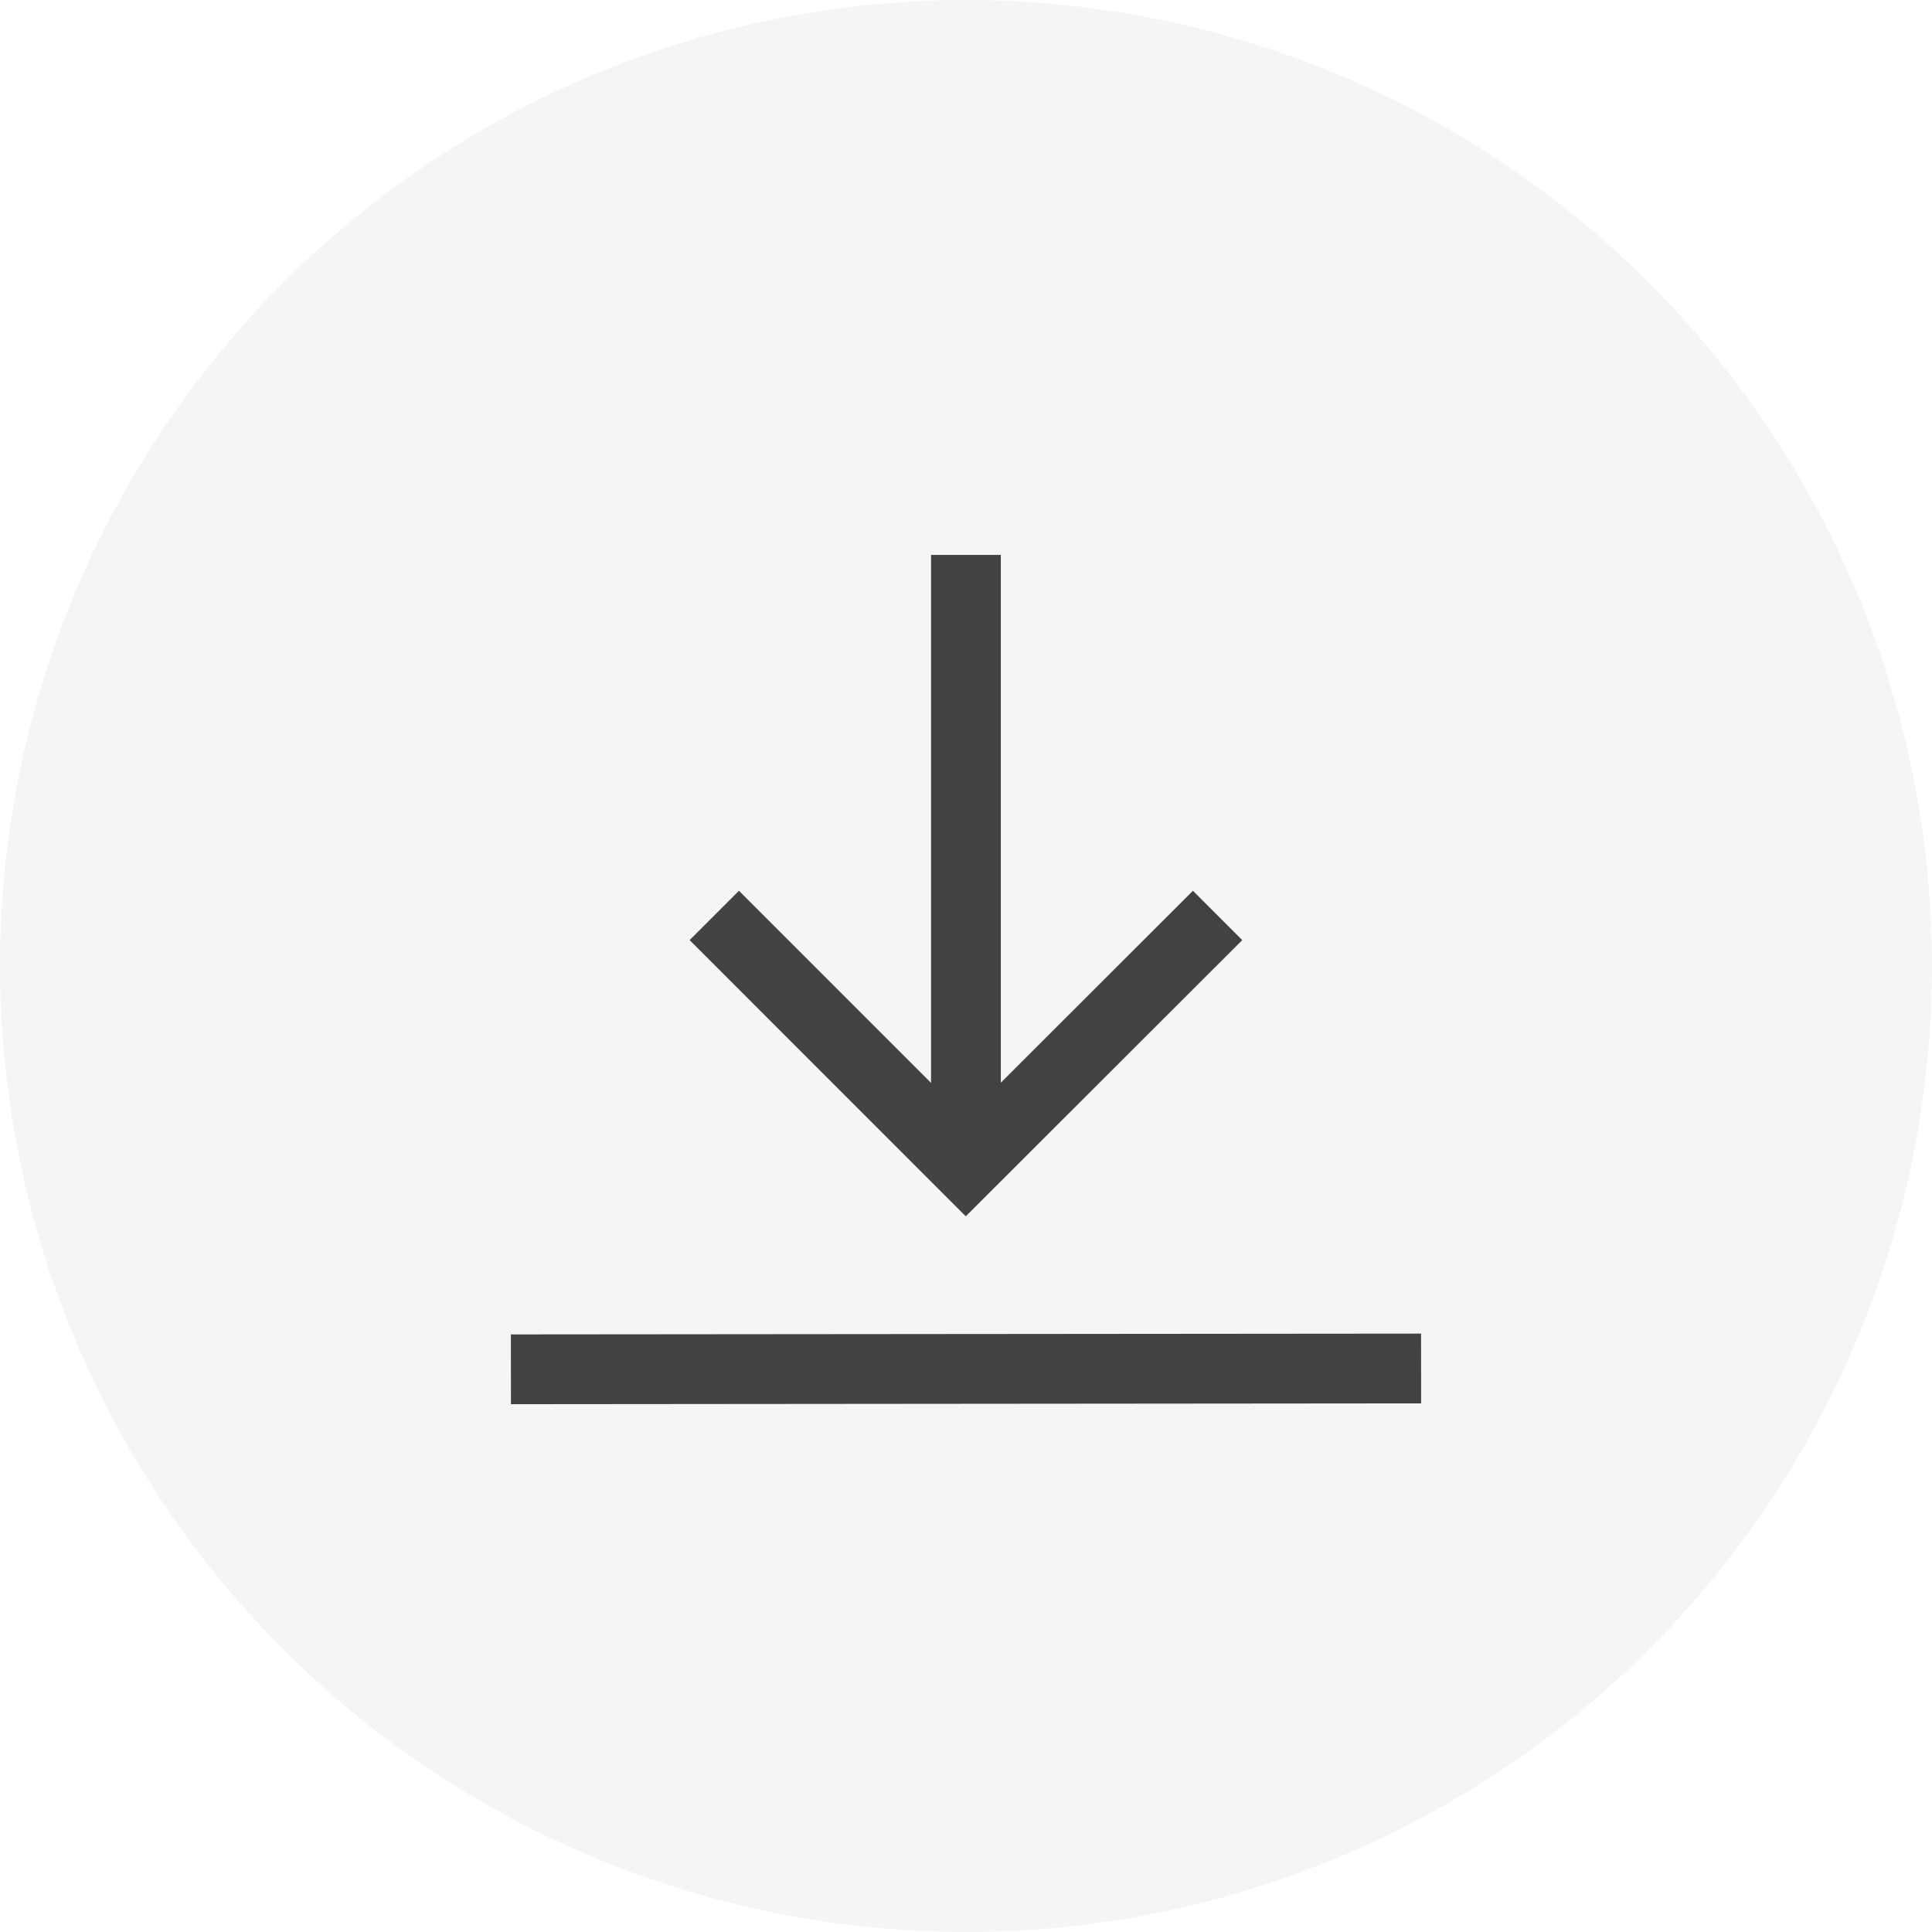 <svg width="36" height="36" viewBox="0 0 36 36" fill="none" xmlns="http://www.w3.org/2000/svg">
<g clip-path="url(#clip0_2014_663)">
<circle cx="18" cy="18" r="18" fill="black" fill-opacity="0.04"/>
<path d="M9.52 25.515L26.48 25.5" stroke="#424242" stroke-width="1.3"/>
<path d="M13.31 17.058L17.996 21.745L22.688 17.058" stroke="#424242" stroke-width="1.3"/>
<path d="M17.999 10.34V21.518" stroke="#424242" stroke-width="1.3"/>
</g>
<defs>
<clipPath id="clip0_2014_663">
<rect width="36" height="36" fill="white"/>
</clipPath>
</defs>
</svg>
